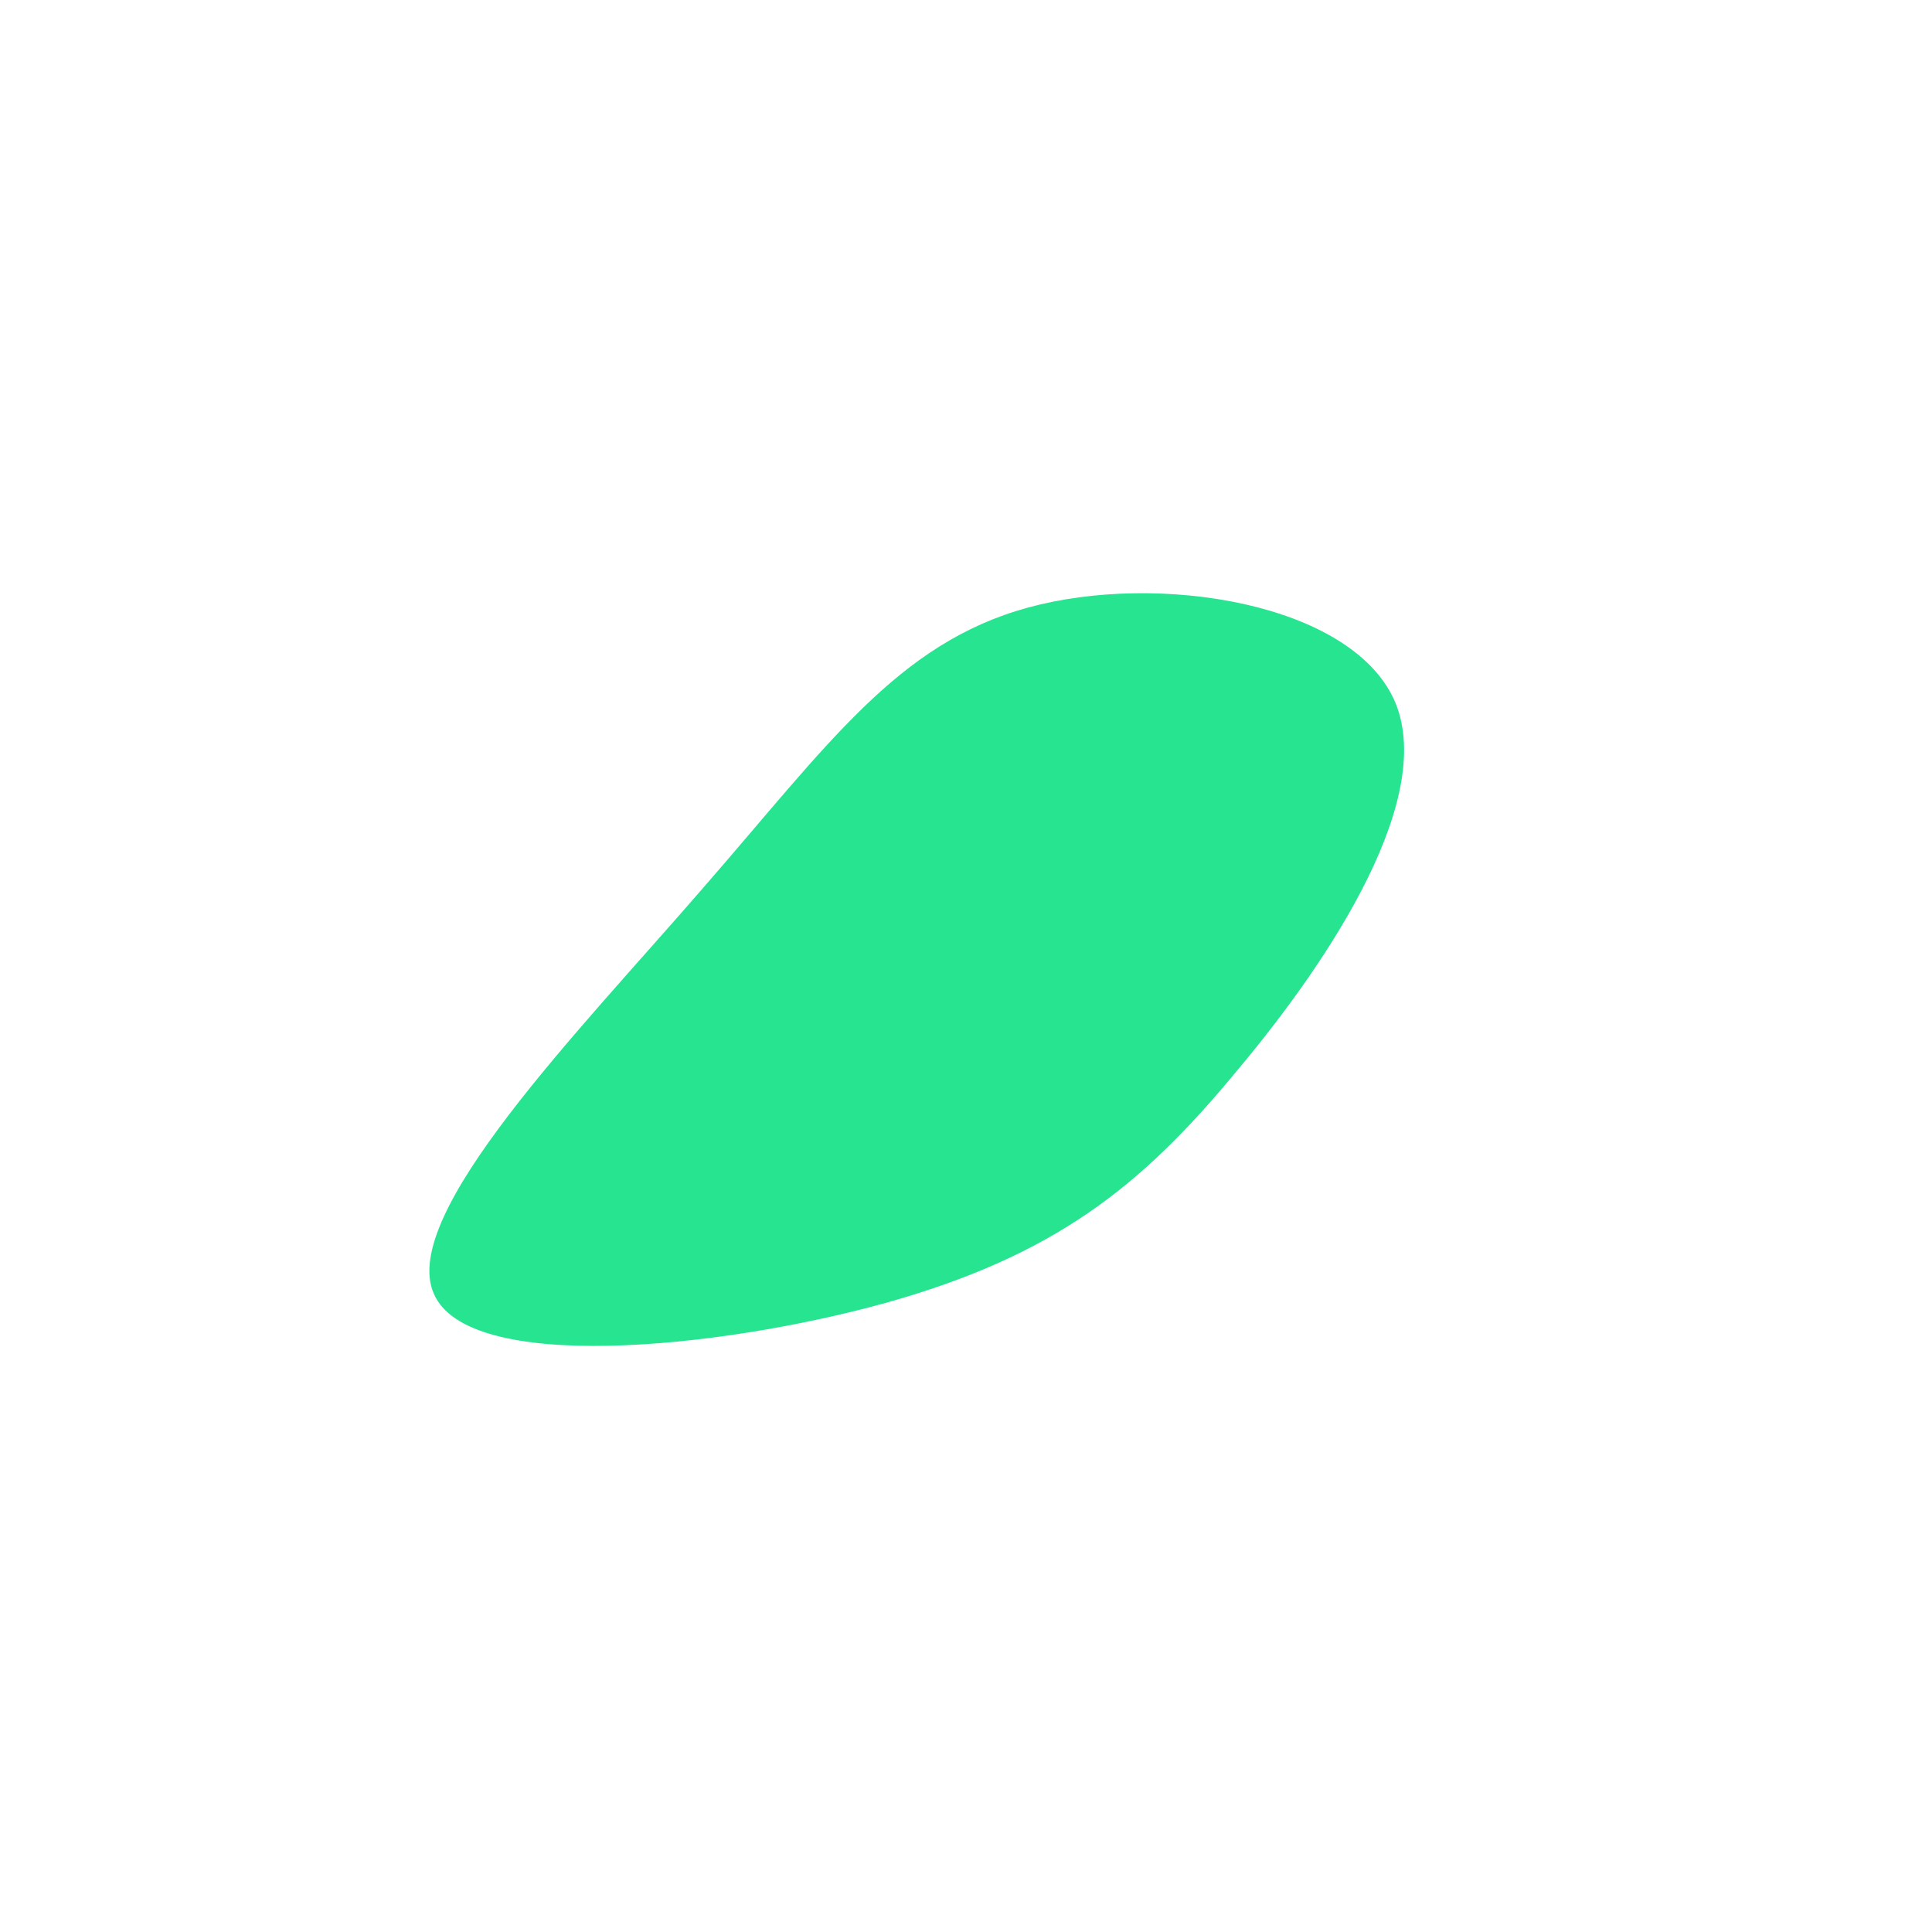 <?xml version="1.0" standalone="no"?>
<svg viewBox="0 0 200 200" xmlns="http://www.w3.org/2000/svg">
  <path fill="#27E491" d="M44.3,-27.6C48.8,-17.7,38,-1,28,10.9C18.1,22.9,9.1,30,-8.4,34.9C-25.8,39.7,-51.6,42.2,-55.1,33.9C-58.7,25.7,-40,6.7,-27.2,-8.1C-14.3,-22.9,-7.1,-33.4,6.4,-37.1C19.9,-40.8,39.7,-37.6,44.3,-27.6Z" transform="translate(100 100)" />
</svg>
